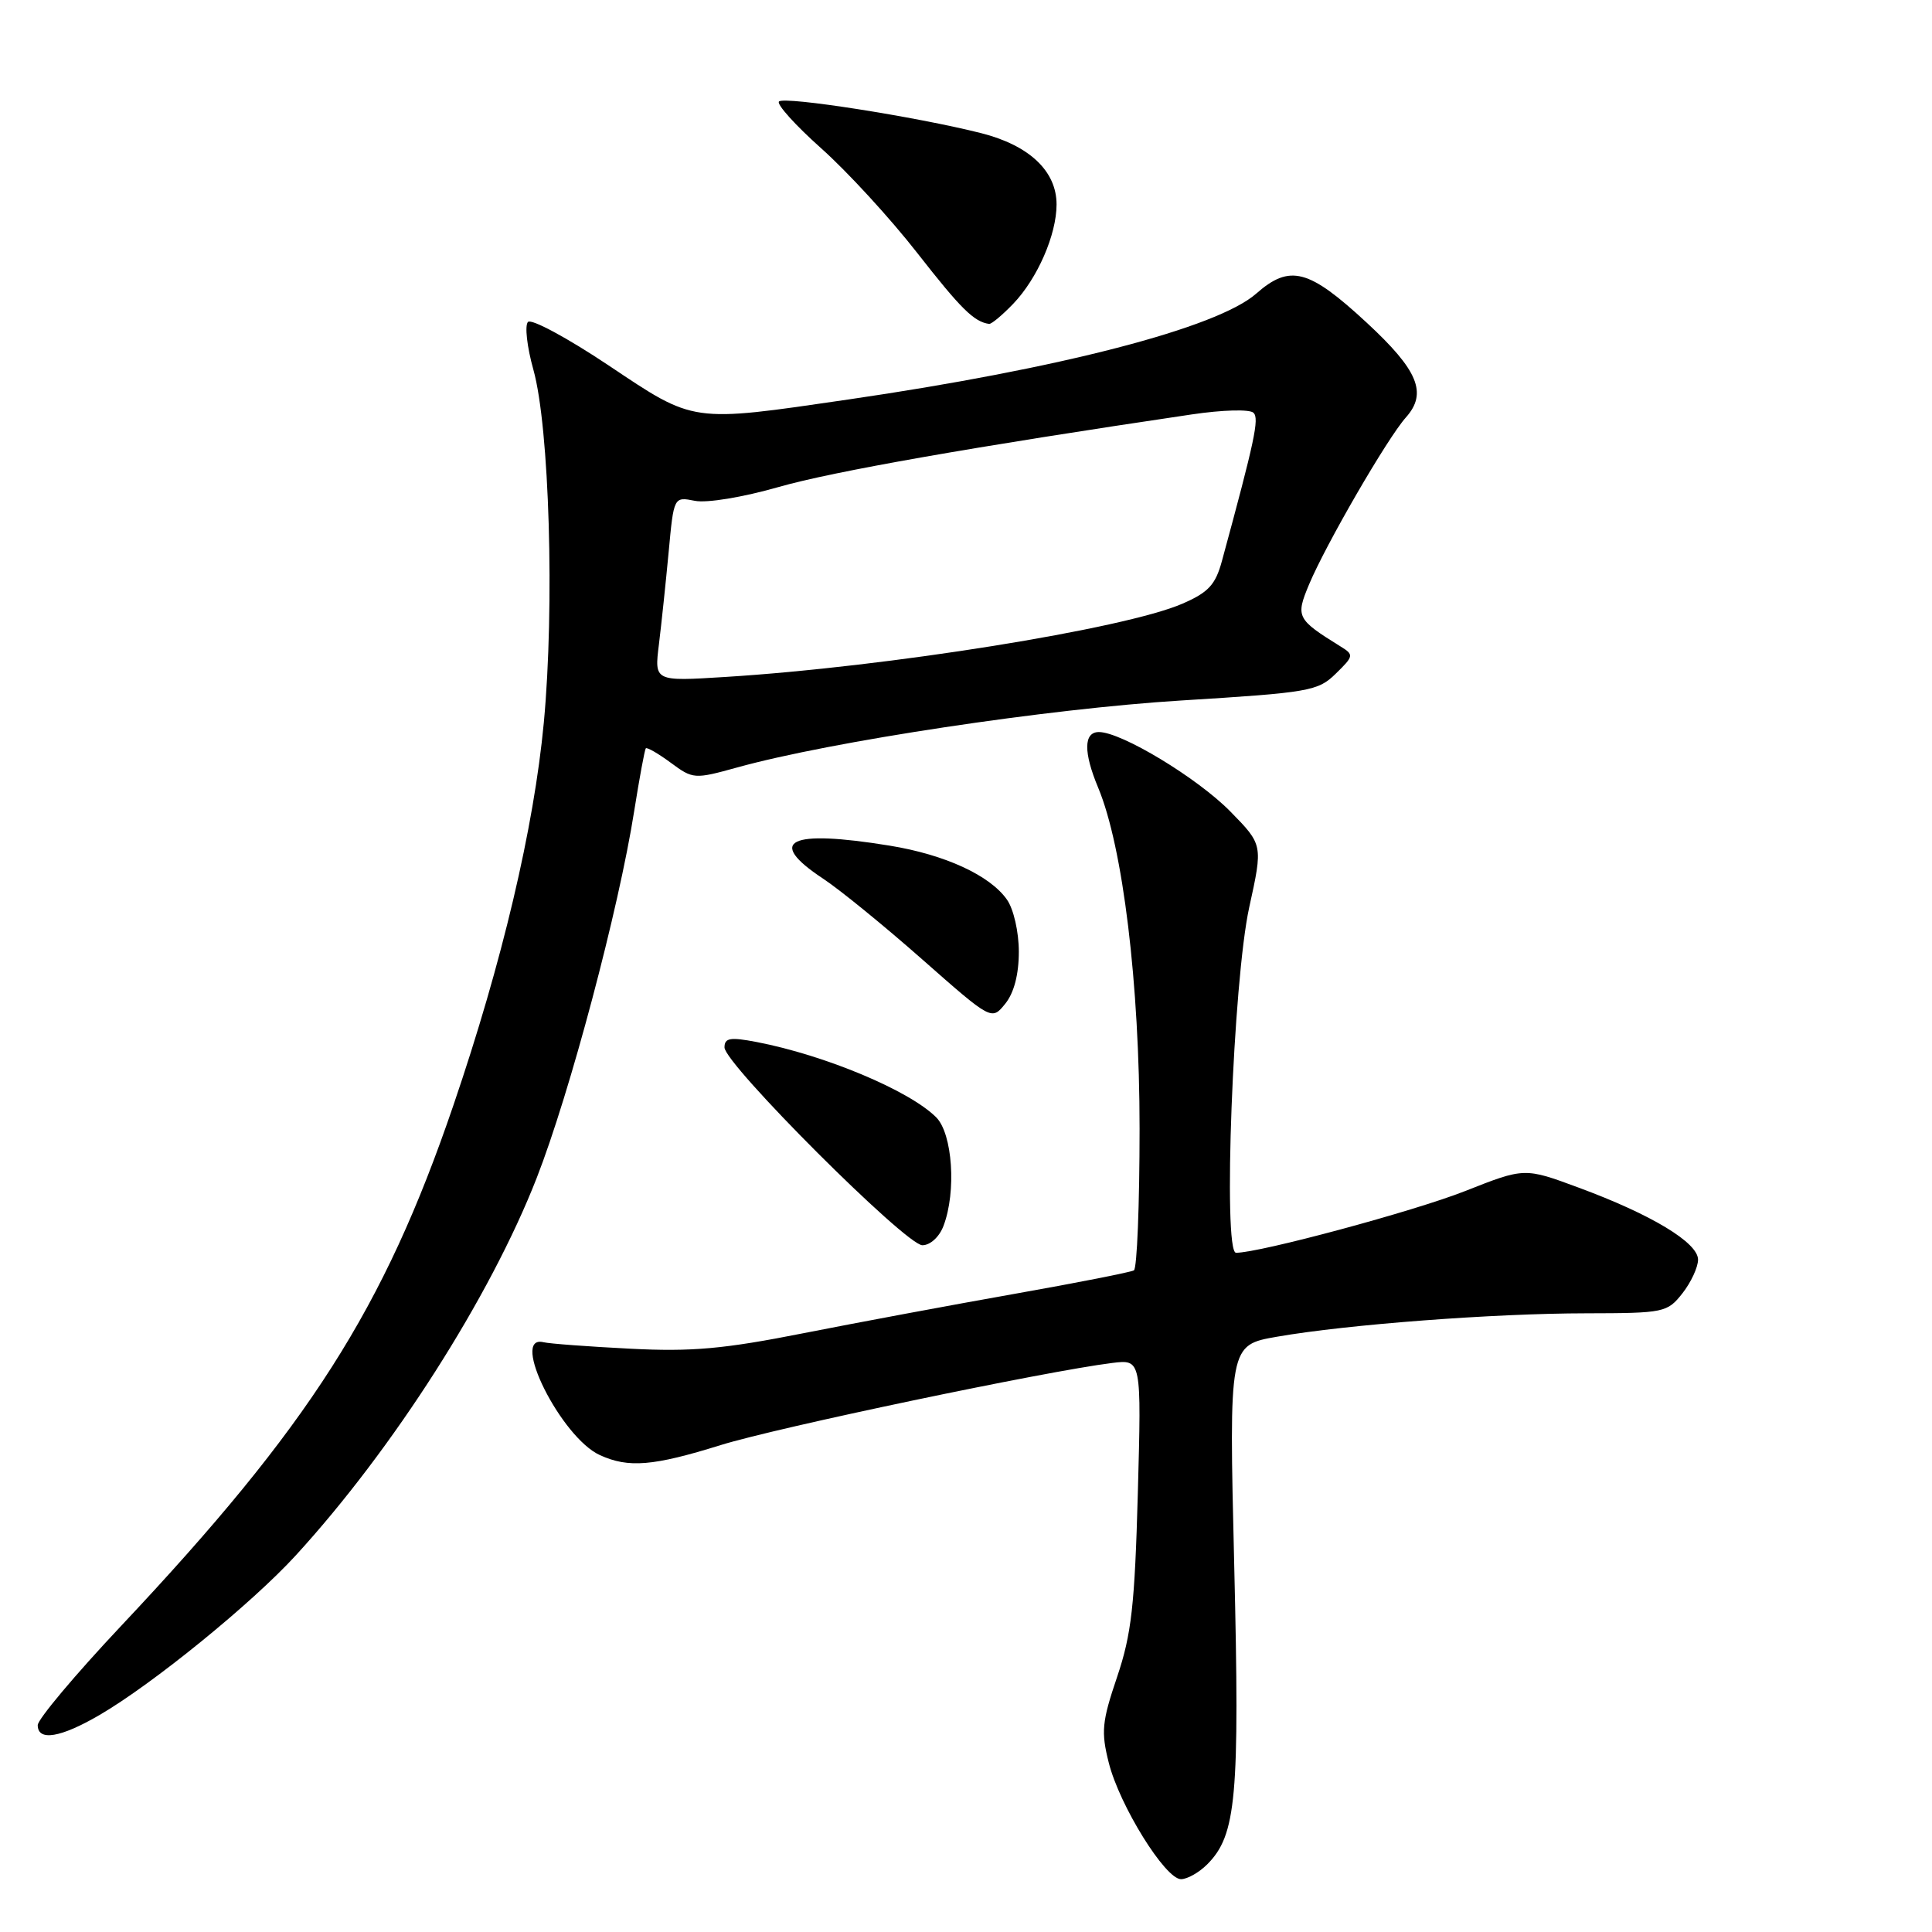 <?xml version="1.0" encoding="UTF-8" standalone="no"?>
<!DOCTYPE svg PUBLIC "-//W3C//DTD SVG 1.1//EN" "http://www.w3.org/Graphics/SVG/1.1/DTD/svg11.dtd" >
<svg xmlns="http://www.w3.org/2000/svg" xmlns:xlink="http://www.w3.org/1999/xlink" version="1.1" viewBox="0 0 256 256">
 <g >
 <path fill="currentColor"
d=" M 159.95 247.05 C 163.83 243.17 164.28 238.17 163.54 207.37 C 162.84 178.23 162.84 178.23 169.22 177.12 C 178.51 175.50 197.90 174.03 210.18 174.02 C 220.51 174.00 220.92 173.92 222.93 171.37 C 224.07 169.92 225.00 167.91 225.00 166.91 C 225.00 164.65 218.81 160.92 209.16 157.36 C 202.01 154.71 202.01 154.71 194.14 157.82 C 187.39 160.49 166.93 166.00 163.78 166.00 C 162.01 166.00 163.39 129.95 165.53 120.22 C 167.35 111.94 167.35 111.94 163.03 107.53 C 158.67 103.09 148.60 97.00 145.61 97.00 C 143.58 97.00 143.55 99.68 145.52 104.39 C 148.79 112.23 151.00 130.41 151.00 149.54 C 151.00 159.63 150.66 168.08 150.25 168.33 C 149.84 168.57 142.75 169.97 134.50 171.43 C 126.25 172.89 113.65 175.24 106.50 176.65 C 95.89 178.75 91.66 179.13 83.50 178.71 C 78.00 178.43 72.83 178.05 72.00 177.85 C 67.51 176.80 74.36 190.48 79.49 192.81 C 83.28 194.54 86.54 194.27 95.50 191.48 C 102.94 189.16 138.63 181.68 147.37 180.60 C 151.25 180.12 151.25 180.12 150.77 197.81 C 150.36 212.73 149.93 216.55 148.02 222.21 C 146.01 228.14 145.88 229.47 146.92 233.58 C 148.34 239.23 154.40 249.00 156.49 249.00 C 157.32 249.00 158.88 248.12 159.95 247.05 Z  M 13.20 227.24 C 20.24 223.14 33.39 212.44 39.19 206.10 C 52.09 192.01 64.95 171.86 71.11 156.10 C 75.50 144.88 82.00 120.41 84.03 107.49 C 84.73 103.09 85.42 99.35 85.57 99.16 C 85.72 98.98 87.20 99.83 88.87 101.06 C 91.83 103.25 92.01 103.26 97.69 101.69 C 110.17 98.23 138.93 93.90 156.50 92.82 C 173.51 91.77 174.64 91.58 177.00 89.26 C 179.39 86.93 179.42 86.76 177.63 85.66 C 171.82 82.05 171.66 81.75 173.45 77.46 C 175.66 72.17 183.84 58.05 186.29 55.31 C 189.17 52.08 187.92 49.07 181.09 42.75 C 173.41 35.64 170.92 34.98 166.45 38.91 C 161.28 43.45 140.50 48.84 112.37 52.94 C 91.46 55.99 92.10 56.08 80.63 48.41 C 75.21 44.79 70.41 42.20 69.96 42.66 C 69.51 43.12 69.83 45.98 70.68 49.00 C 72.80 56.62 73.50 80.34 72.06 95.74 C 70.74 109.72 66.55 127.48 60.08 146.45 C 50.85 173.50 41.00 188.93 16.03 215.46 C 9.96 221.91 5.00 227.82 5.00 228.59 C 5.00 230.76 8.03 230.26 13.20 227.24 Z  M 125.02 162.43 C 126.74 157.92 126.22 150.22 124.05 148.05 C 120.50 144.50 109.33 139.82 100.25 138.07 C 96.74 137.40 96.00 137.53 96.00 138.79 C 96.00 140.98 120.03 165.00 122.22 165.00 C 123.26 165.00 124.47 163.90 125.02 162.43 Z  M 135.00 126.11 C 135.00 123.49 134.31 120.46 133.43 119.21 C 131.18 115.99 125.20 113.24 117.87 112.05 C 104.52 109.88 101.46 111.39 109.04 116.41 C 111.26 117.87 117.20 122.71 122.23 127.15 C 131.40 135.23 131.40 135.23 133.20 133.00 C 134.36 131.57 135.00 129.12 135.00 126.11 Z  M 134.26 40.25 C 137.47 36.90 140.00 31.10 140.00 27.09 C 140.00 22.67 136.39 19.26 130.00 17.64 C 121.39 15.47 103.94 12.73 103.22 13.45 C 102.87 13.80 105.38 16.59 108.81 19.65 C 112.25 22.71 117.98 28.95 121.55 33.53 C 127.34 40.94 129.06 42.64 131.06 42.92 C 131.37 42.96 132.81 41.76 134.26 40.25 Z  M 87.31 85.39 C 87.64 82.70 88.22 77.19 88.60 73.15 C 89.28 65.81 89.28 65.81 92.07 66.36 C 93.66 66.68 98.43 65.89 103.18 64.53 C 110.32 62.48 128.97 59.20 157.87 54.92 C 162.03 54.30 165.61 54.21 166.10 54.70 C 166.87 55.47 166.28 58.28 161.91 74.34 C 161.06 77.48 160.12 78.50 156.68 79.99 C 149.05 83.32 117.54 88.37 96.10 89.70 C 86.70 90.29 86.70 90.29 87.31 85.39 Z "/>
</g>
</svg>
